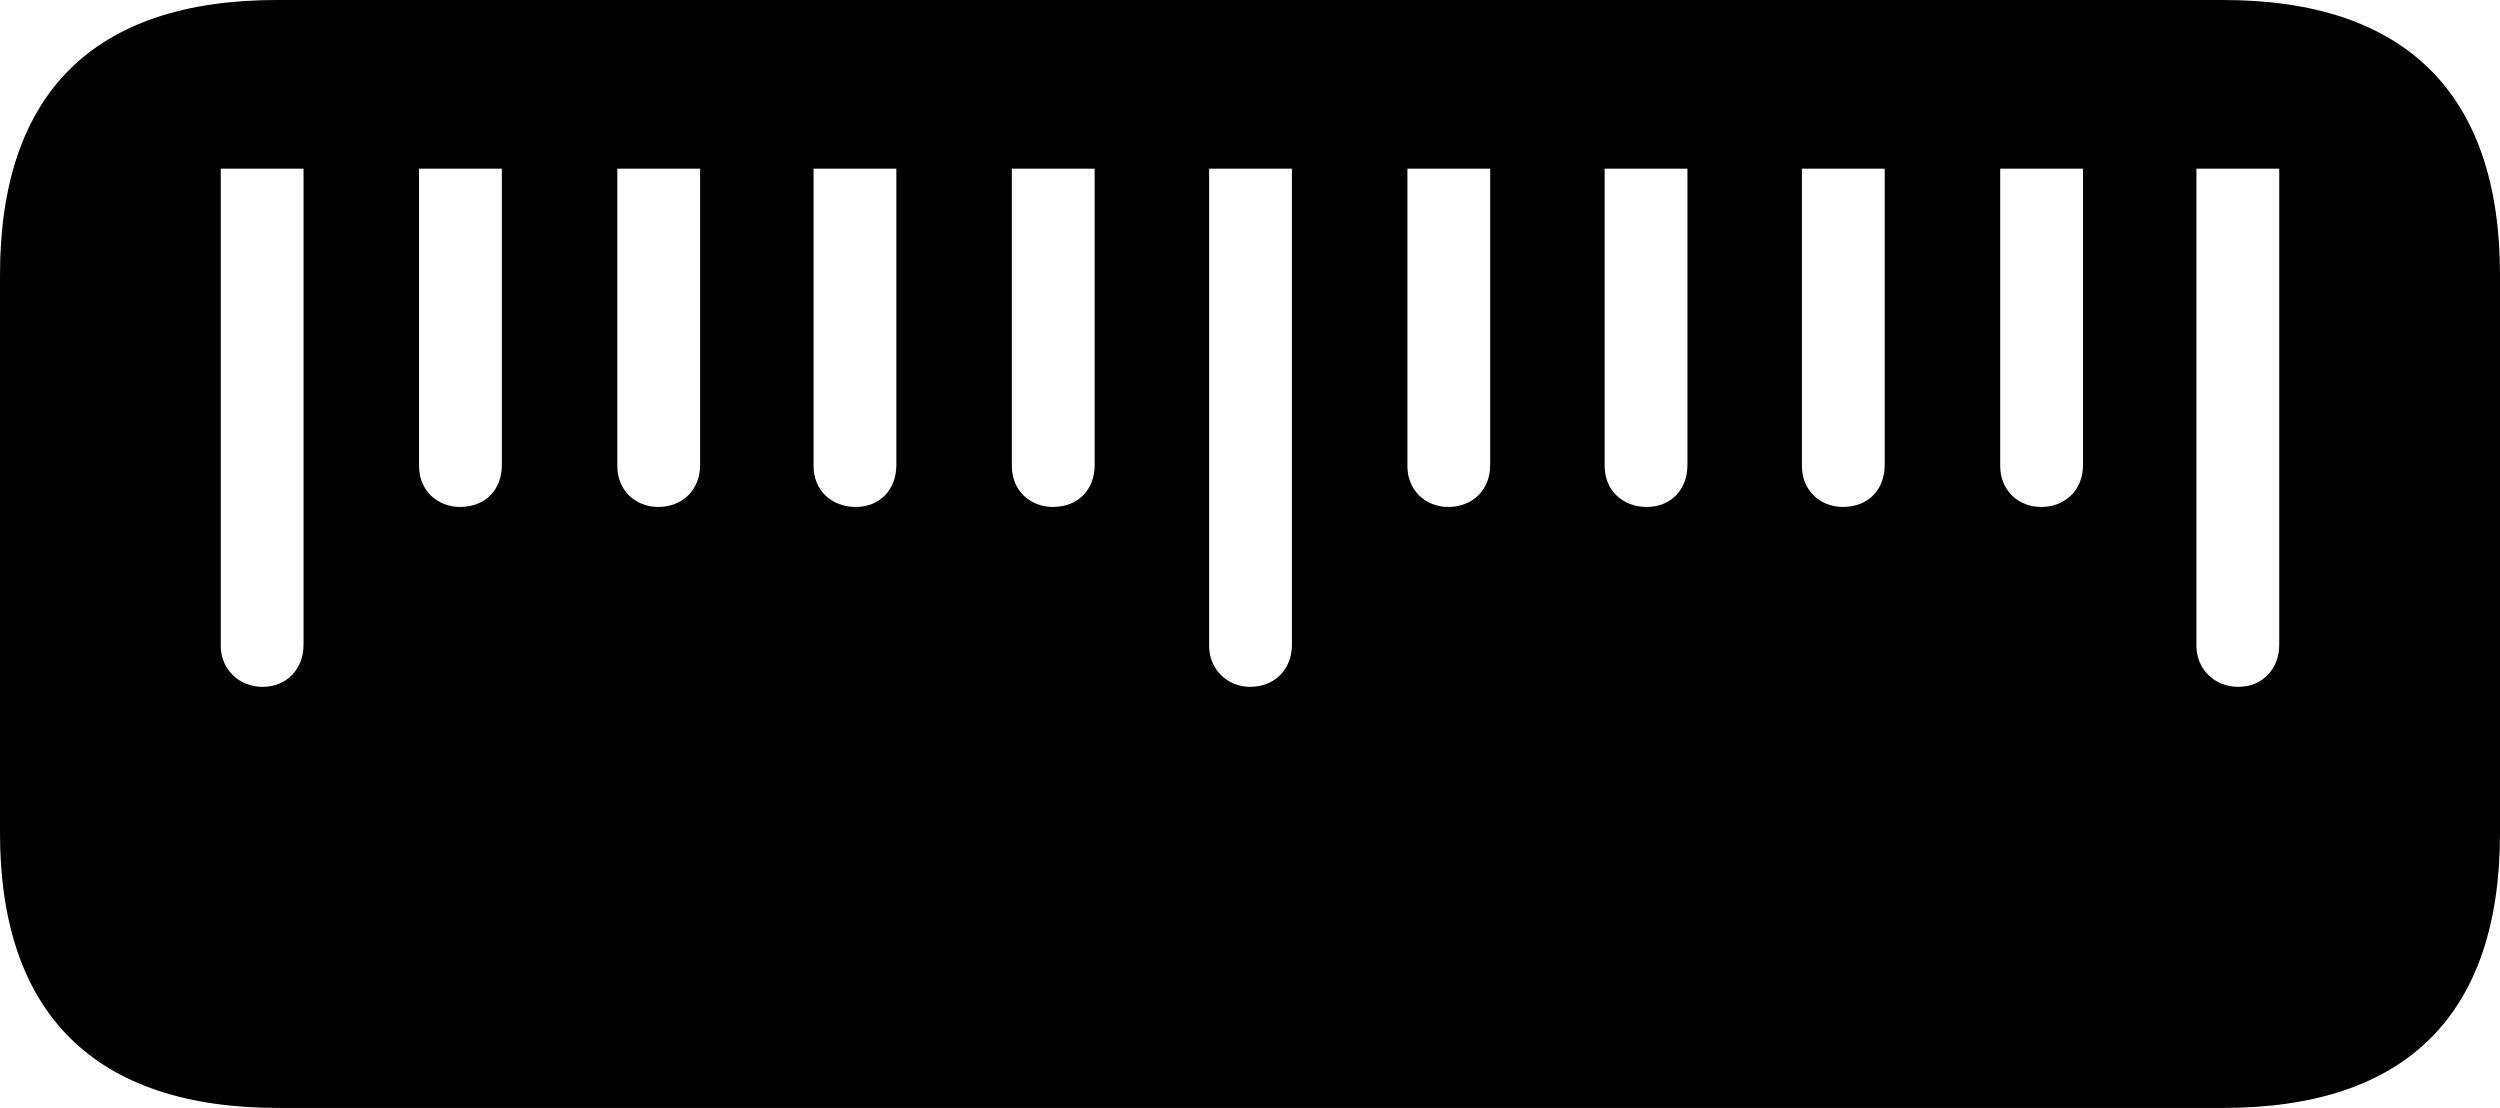 <?xml version="1.0" encoding="UTF-8" standalone="no"?>
<svg xmlns="http://www.w3.org/2000/svg"
     width="1194.336" height="529.297"
     viewBox="0 0 1194.336 529.297"
     fill="currentColor">
  <path d="M1194.338 131.349C1194.338 44.919 1149.418 -0.001 1062.008 -0.001H132.328C44.918 -0.001 -0.002 44.429 -0.002 131.349V397.949C-0.002 484.379 45.408 529.299 132.808 529.299H1062.008C1149.898 529.299 1194.338 484.379 1194.338 397.949ZM145.018 80.569V308.109C145.018 319.339 137.208 328.129 125.488 328.129C114.258 328.129 105.468 319.819 105.468 308.589V80.569ZM239.748 80.569V222.169C239.748 233.889 231.938 242.189 219.728 242.189C208.988 242.189 200.198 234.379 200.198 222.659V80.569ZM334.468 80.569V222.169C334.468 233.889 326.168 242.189 314.448 242.189C303.708 242.189 294.918 234.379 294.918 222.659V80.569ZM428.218 80.569V222.169C428.218 233.889 420.408 242.189 408.688 242.189C397.458 242.189 388.668 234.379 388.668 222.659V80.569ZM522.948 80.569V222.169C522.948 233.889 515.138 242.189 502.928 242.189C492.188 242.189 483.398 234.379 483.398 222.659V80.569ZM617.188 80.569V308.109C617.188 319.339 609.378 328.129 597.168 328.129C586.428 328.129 577.638 319.819 577.638 308.589V80.569ZM711.918 80.569V222.169C711.918 233.889 703.618 242.189 691.898 242.189C681.148 242.189 672.368 234.379 672.368 222.659V80.569ZM806.148 80.569V222.169C806.148 233.889 798.338 242.189 786.618 242.189C775.388 242.189 766.598 234.379 766.598 222.659V80.569ZM900.388 80.569V222.169C900.388 233.889 892.578 242.189 880.368 242.189C869.628 242.189 860.838 234.379 860.838 222.659V80.569ZM995.118 80.569V222.169C995.118 233.889 986.818 242.189 975.098 242.189C964.358 242.189 955.568 234.379 955.568 222.659V80.569ZM1088.868 80.569V308.109C1088.868 319.339 1081.058 328.129 1069.338 328.129C1058.108 328.129 1049.318 319.819 1049.318 308.589V80.569Z"/>
</svg>